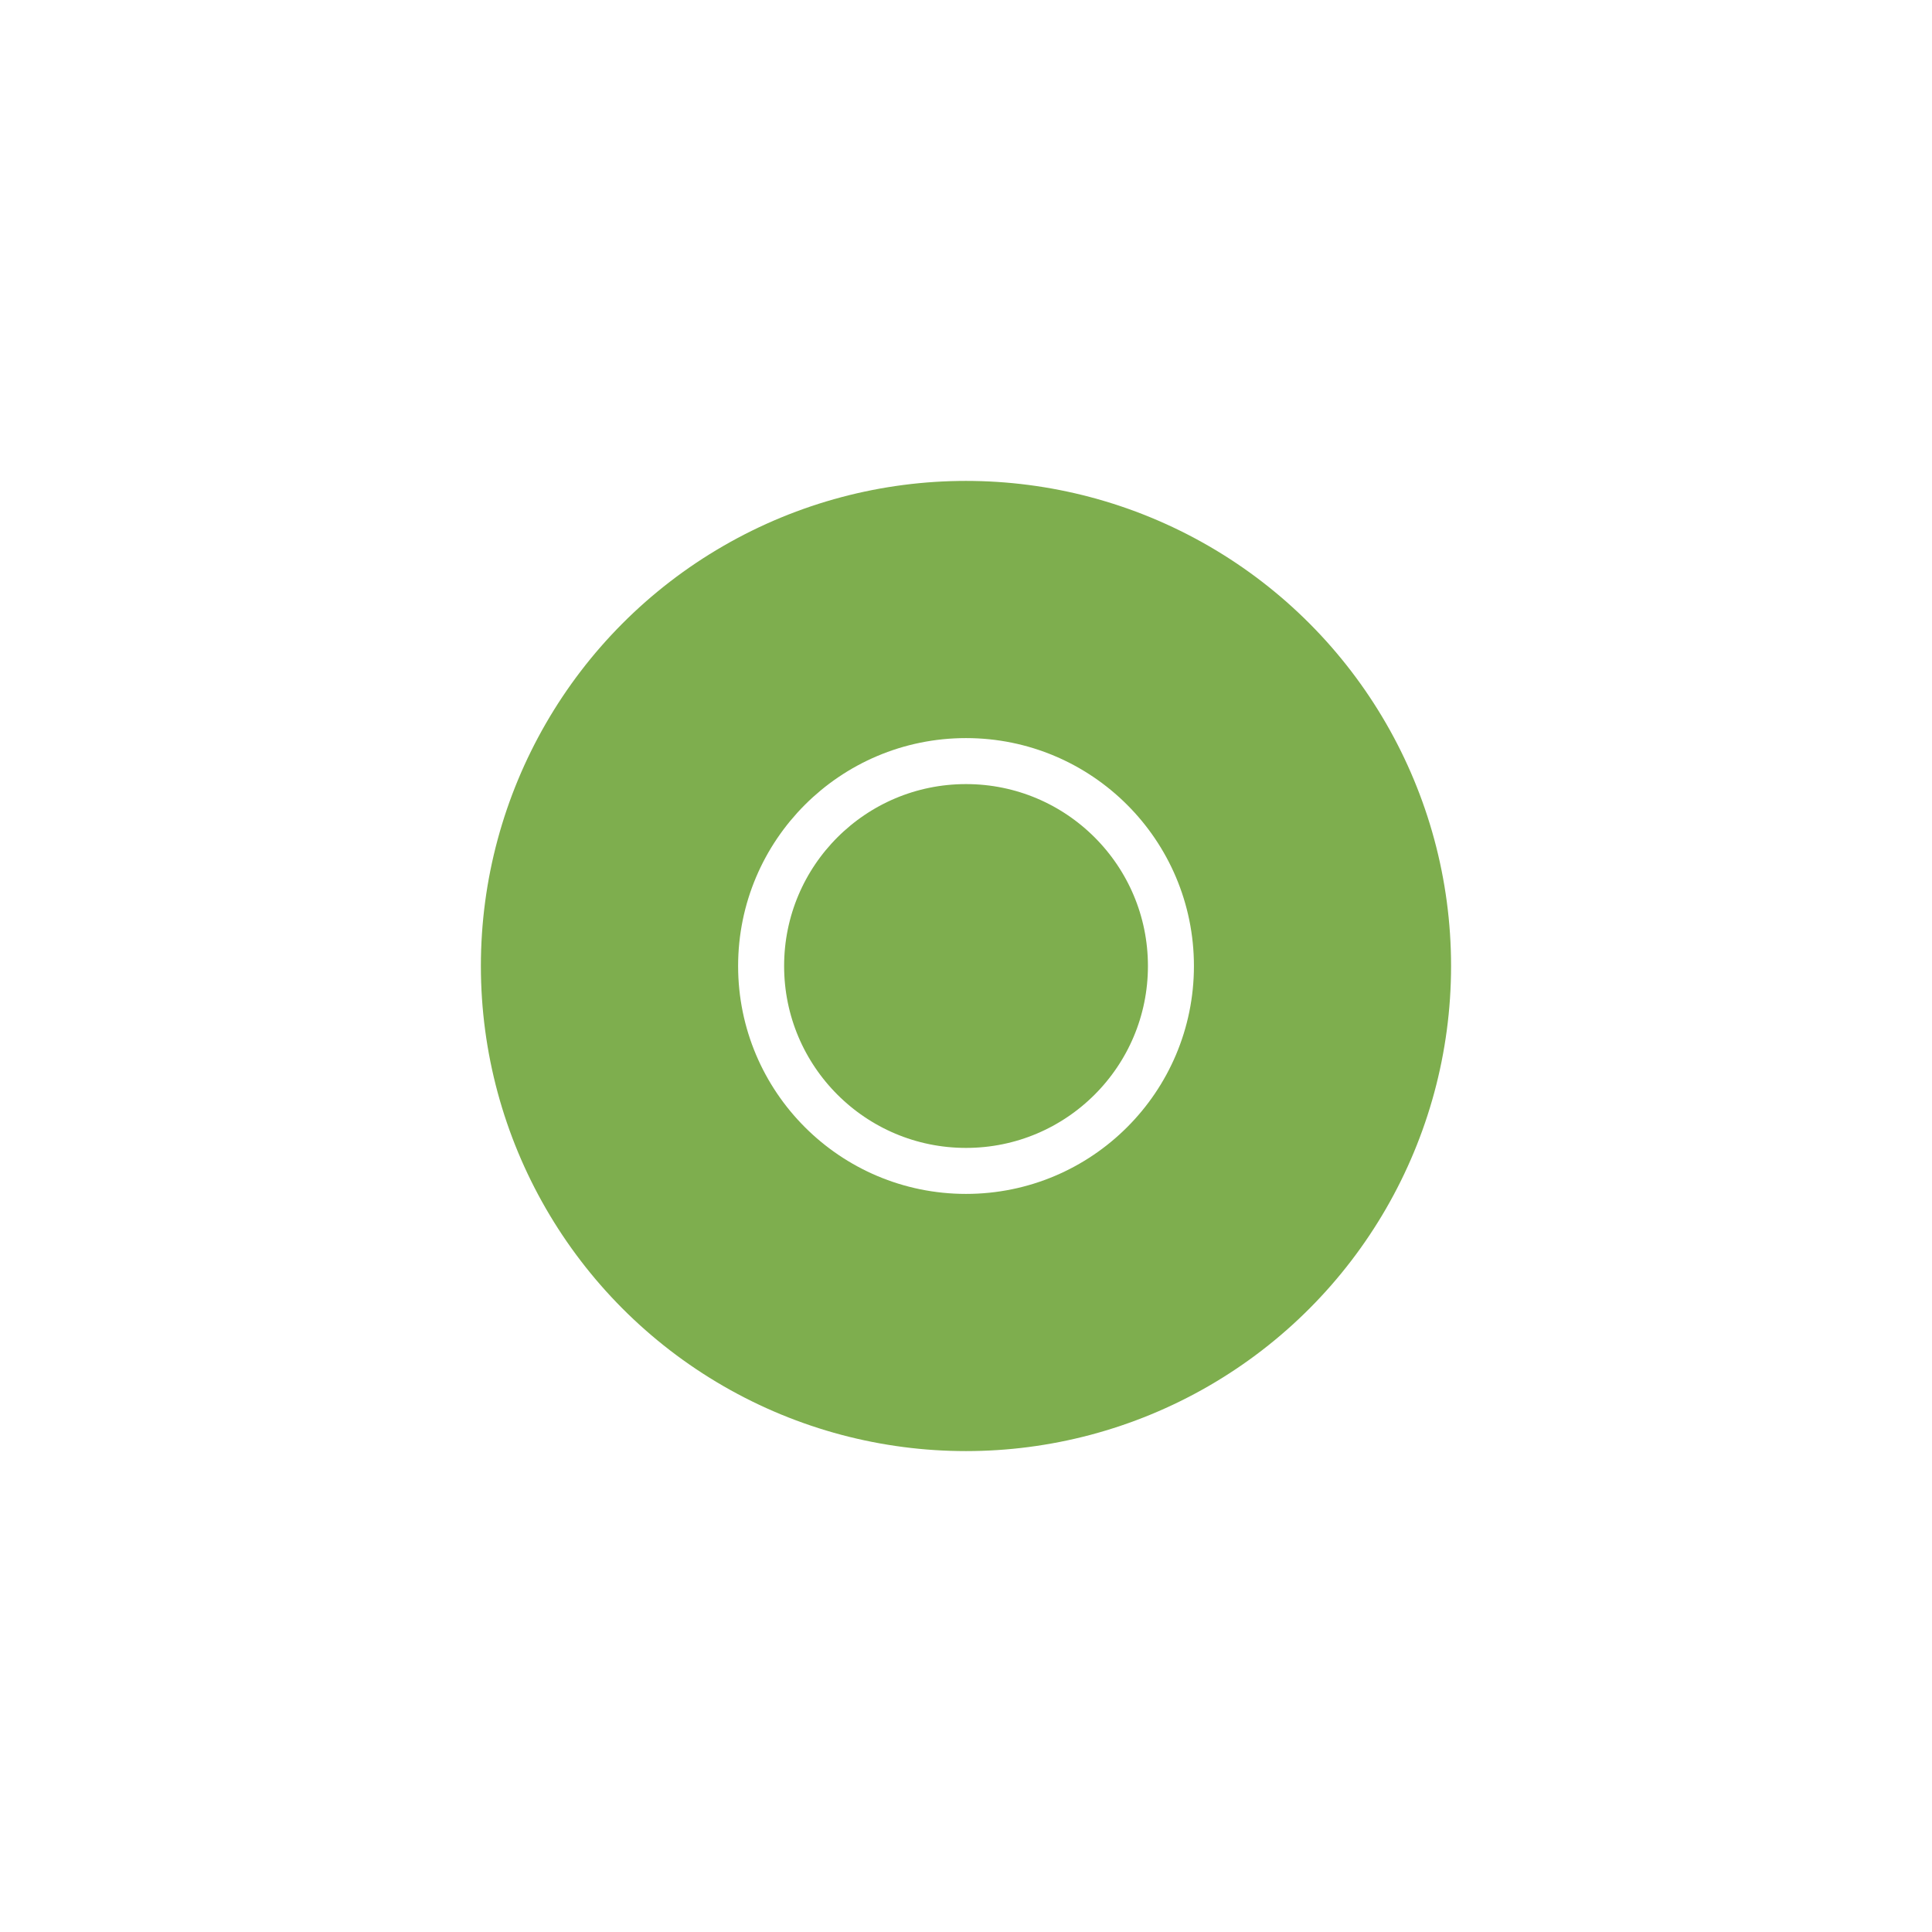 <svg width="84" height="84" viewBox="0 0 84 84" fill="none" xmlns="http://www.w3.org/2000/svg">
<g id="green_point">
<g id="Ellipse 12" filter="url(#filter0_f_1006_24166)">
<circle cx="41.999" cy="42" r="21.091" fill="#7EAE4E"/>
</g>
<circle id="Ellipse 11" cx="42.001" cy="42" r="8.909" fill="#7EAE4E" stroke="white" stroke-width="2"/>
</g>
<defs>
<filter id="filter0_f_1006_24166" x="0.908" y="0.909" width="82.182" height="82.182" filterUnits="userSpaceOnUse" color-interpolation-filters="sRGB">
<feFlood flood-opacity="0" result="BackgroundImageFix"/>
<feBlend mode="normal" in="SourceGraphic" in2="BackgroundImageFix" result="shape"/>
<feGaussianBlur stdDeviation="10" result="effect1_foregroundBlur_1006_24166"/>
</filter>
</defs>
</svg>
